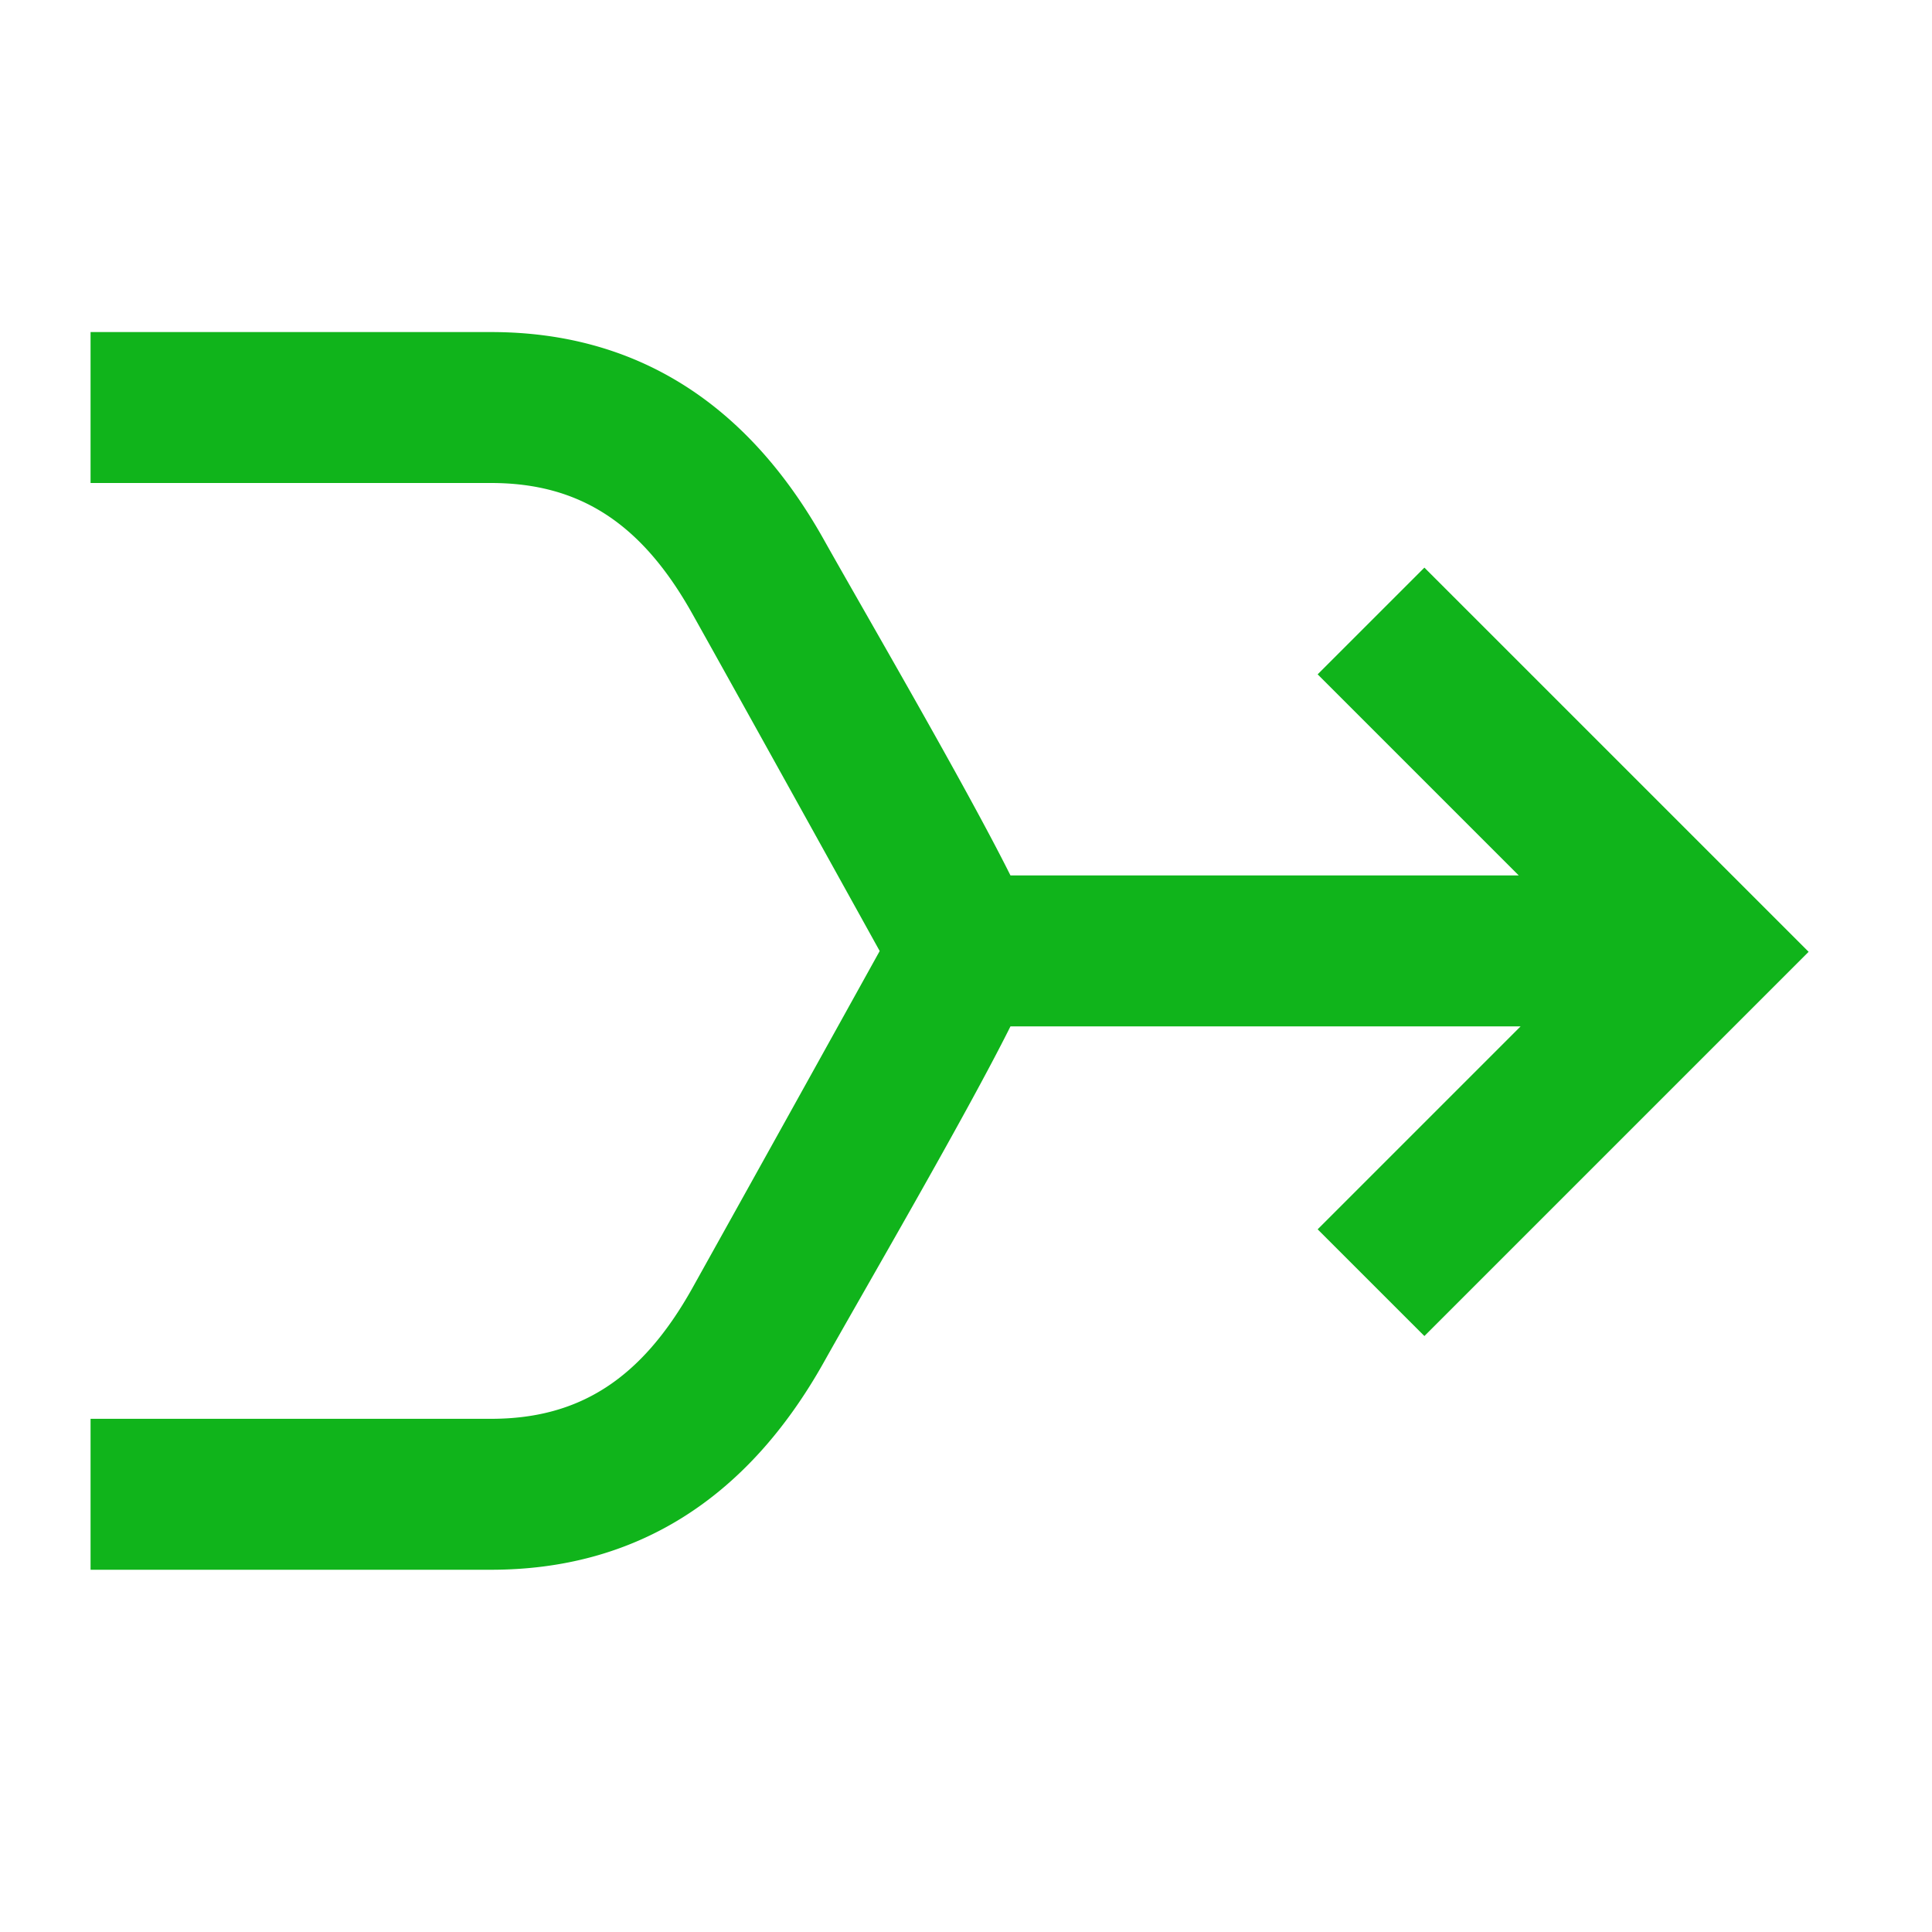<?xml version="1.0" standalone="no"?><!DOCTYPE svg PUBLIC "-//W3C//DTD SVG 1.1//EN" "http://www.w3.org/Graphics/SVG/1.1/DTD/svg11.dtd"><svg t="1753667409538" class="icon" viewBox="0 0 1024 1024" version="1.1" xmlns="http://www.w3.org/2000/svg" p-id="41132" xmlns:xlink="http://www.w3.org/1999/xlink" width="32" height="32"><path d="M754.96 300.848l-56.576 56.56L804.976 464H535.568c-23.952-48-78.816-142.112-98.88-177.92C395.792 213.056 336.432 176 260.288 176H48v80h212.272c46.944 0 79.824 21.36 106.624 69.216 20.256 36.144 75.92 136.528 99.36 178.848a82249.408 82249.408 0 0 1-99.36 178.784C340.096 730.688 307.216 752 260.272 752H48v80h212.272c76.144 0 135.504-37.024 176.432-110.08C456.752 686.096 511.616 592 535.568 544h270.384l-107.568 107.568 56.576 56.56L958.608 504.48 754.96 300.848z" fill="#10b41b" p-id="41133"></path></svg>